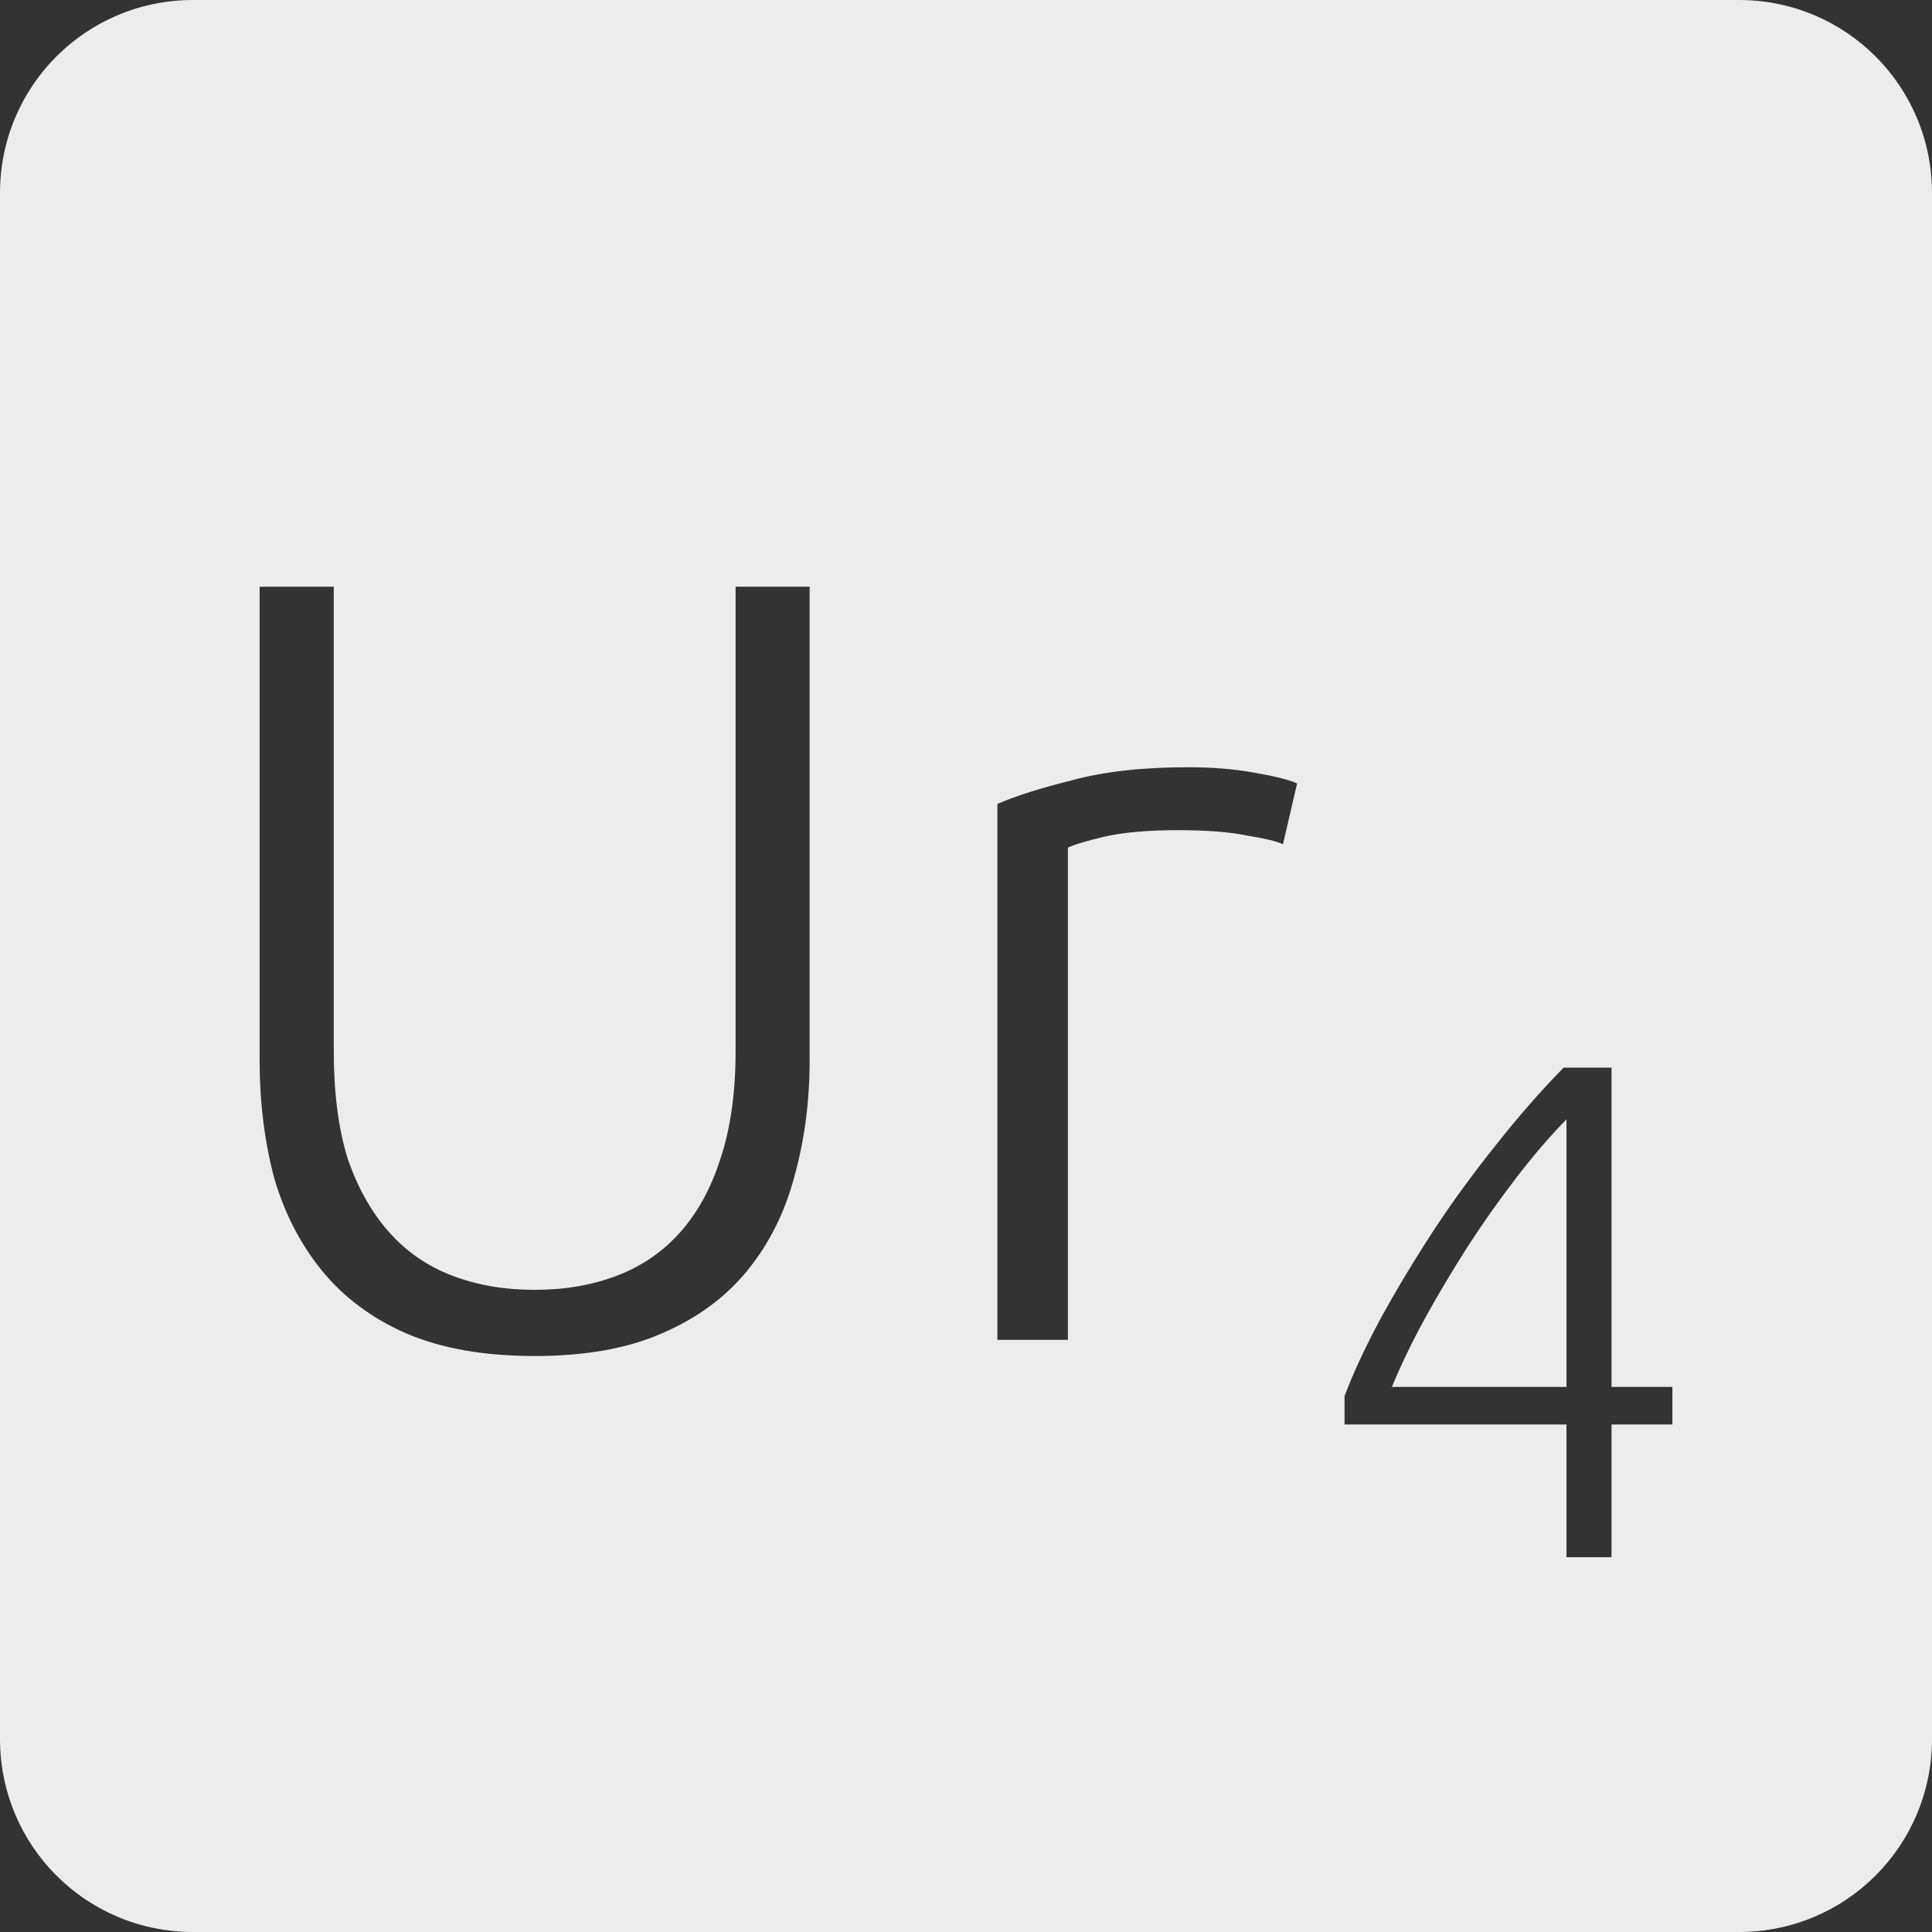 <?xml version="1.0" encoding="UTF-8" standalone="no"?>
<svg
   xmlns:dc="http://purl.org/dc/elements/1.1/"
   xmlns:cc="http://creativecommons.org/ns#"
   xmlns:rdf="http://www.w3.org/1999/02/22-rdf-syntax-ns#"
   xmlns:svg="http://www.w3.org/2000/svg"
   xmlns="http://www.w3.org/2000/svg"
   xmlns:sodipodi="http://sodipodi.sourceforge.net/DTD/sodipodi-0.dtd"
   xmlns:inkscape="http://www.inkscape.org/namespaces/inkscape"
   viewBox="0 0 16 16"
   id="svg2"
   version="1.1"
   inkscape:version="0.91 r13725"
   sodipodi:docname="indicator-keyboard-Ur-4.svg">
  <rect x="0" y="0" width="16" height="16" fill="#333333" stroke="none"/>
  <defs
     id="defs12" />
  <sodipodi:namedview
     pagecolor="#ffffff"
     bordercolor="#666666"
     borderopacity="1"
     objecttolerance="10"
     gridtolerance="10"
     guidetolerance="10"
     inkscape:pageopacity="0"
     inkscape:pageshadow="2"
     inkscape:window-width="640"
     inkscape:window-height="480"
     id="namedview10"
     showgrid="false"
     inkscape:zoom="14.75"
     inkscape:cx="8"
     inkscape:cy="8"
     inkscape:window-x="65"
     inkscape:window-y="24"
     inkscape:window-maximized="0"
     inkscape:current-layer="svg2" />
  <path
     style="fill:#ececec;fill-opacity:1"
     d="M 1.6 0 C 0.713 2.9605947e-16 0 0.713 0 1.6 L 0 14.4 C 2.9605947e-16 15.287 0.713 16 1.6 16 L 14.4 16 C 15.287 16 16 15.287 16 14.4 L 16 1.6 C 16 0.713 15.287 0 14.4 0 L 1.6 0 z M 2.15 4.859 L 2.764 4.859 L 2.764 8.701 C 2.764 9.043 2.801 9.342 2.879 9.594 C 2.963 9.84 3.079 10.043 3.223 10.205 C 3.367 10.367 3.54 10.486 3.744 10.564 C 3.948 10.642 4.176 10.682 4.428 10.682 C 4.68 10.682 4.907 10.642 5.111 10.564 C 5.315 10.486 5.489 10.367 5.633 10.205 C 5.777 10.043 5.889 9.84 5.967 9.594 C 6.051 9.342 6.092 9.043 6.092 8.701 L 6.092 4.859 L 6.705 4.859 L 6.705 8.783 C 6.705 9.125 6.662 9.446 6.578 9.746 C 6.5 10.04 6.371 10.298 6.191 10.52 C 6.011 10.742 5.774 10.917 5.48 11.043 C 5.192 11.169 4.842 11.23 4.428 11.23 C 4.014 11.23 3.659 11.169 3.365 11.043 C 3.077 10.917 2.844 10.742 2.664 10.52 C 2.484 10.298 2.352 10.04 2.268 9.746 C 2.19 9.446 2.15 9.125 2.15 8.783 L 2.15 4.859 z M 9.844 6.354 C 10.036 6.354 10.215 6.368 10.383 6.398 C 10.557 6.428 10.676 6.458 10.742 6.488 L 10.625 6.992 C 10.577 6.968 10.478 6.944 10.328 6.92 C 10.184 6.89 9.994 6.875 9.754 6.875 C 9.502 6.875 9.297 6.894 9.141 6.93 C 8.991 6.966 8.892 6.996 8.844 7.02 L 8.844 11.096 L 8.26 11.096 L 8.26 6.658 C 8.41 6.592 8.617 6.527 8.881 6.461 C 9.145 6.389 9.466 6.354 9.844 6.354 z M 12.949 8.842 L 13.346 8.842 L 13.346 11.486 L 13.85 11.486 L 13.85 11.797 L 13.346 11.797 L 13.346 12.896 L 12.973 12.896 L 12.973 11.797 L 11.135 11.797 L 11.135 11.562 C 11.205 11.375 11.303 11.164 11.428 10.93 C 11.556 10.696 11.699 10.457 11.859 10.211 C 12.019 9.965 12.194 9.726 12.381 9.492 C 12.568 9.254 12.758 9.037 12.949 8.842 z M 12.973 9.27 C 12.836 9.41 12.697 9.571 12.557 9.754 C 12.416 9.937 12.281 10.129 12.152 10.328 C 12.028 10.523 11.91 10.719 11.801 10.918 C 11.692 11.117 11.601 11.307 11.527 11.486 L 12.973 11.486 L 12.973 9.27 z "
     id="path4" />
</svg>
